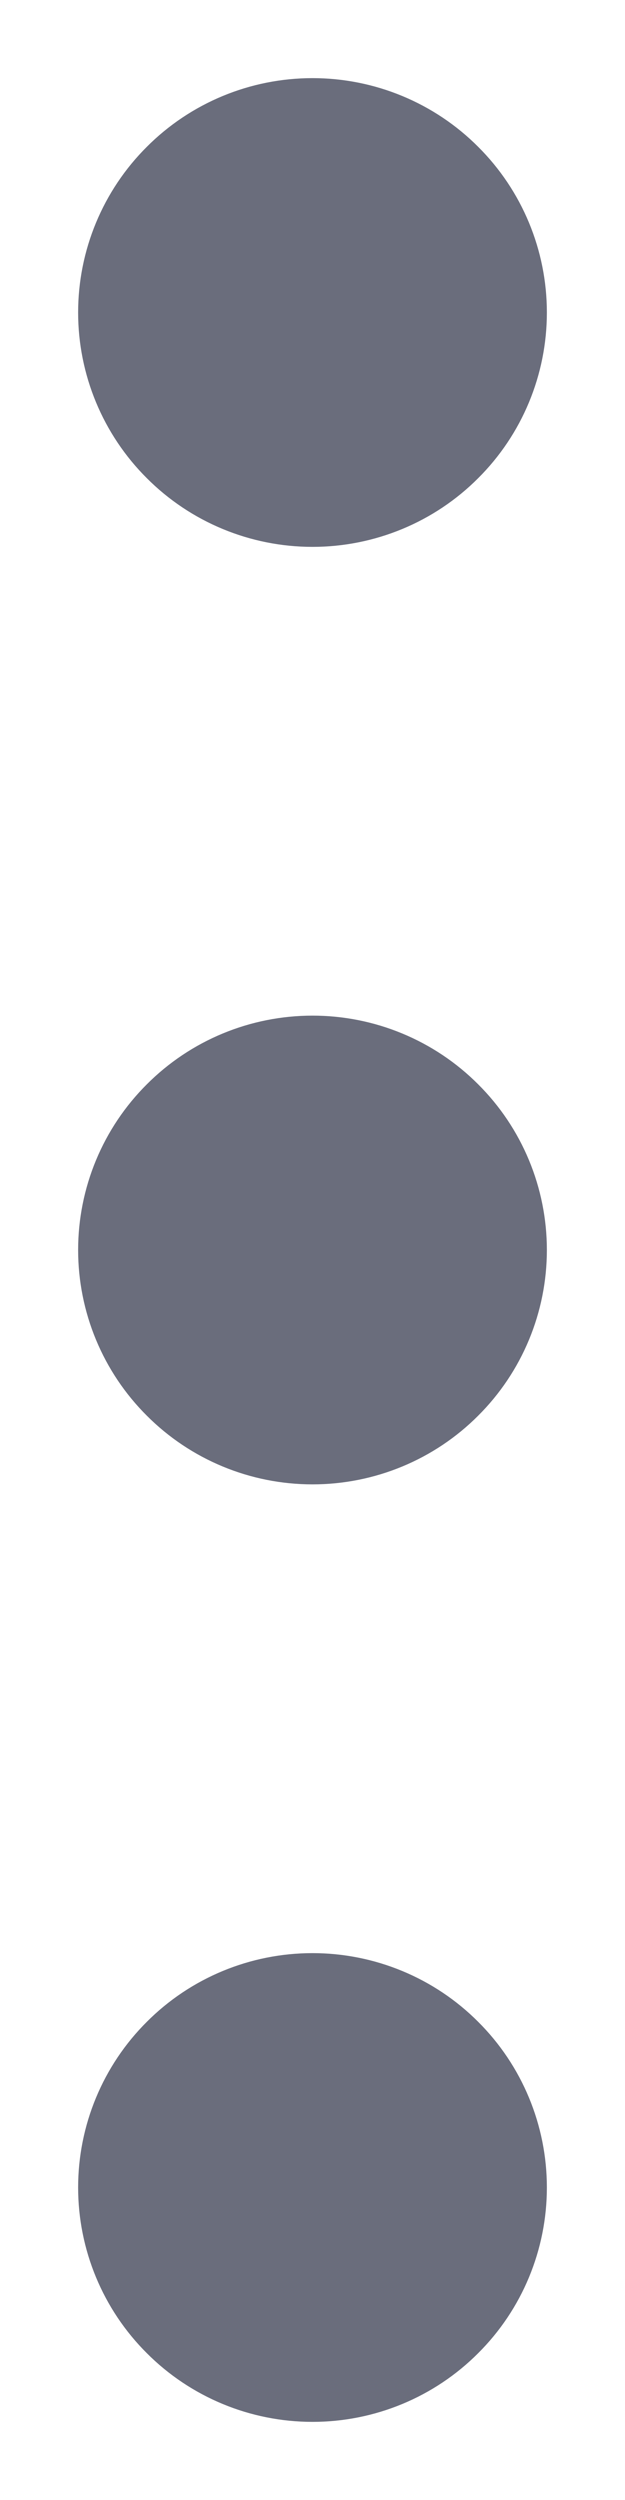 <svg width="4" height="16" viewBox="0 0 4 16" fill="none" xmlns="http://www.w3.org/2000/svg">
<path d="M2 2.75C1.801 2.75 1.61 2.671 1.47 2.53C1.329 2.39 1.25 2.199 1.25 2C1.25 1.801 1.329 1.61 1.47 1.47C1.61 1.329 1.801 1.25 2 1.25C2.199 1.25 2.39 1.329 2.53 1.47C2.671 1.61 2.75 1.801 2.75 2C2.75 2.199 2.671 2.39 2.53 2.53C2.39 2.671 2.199 2.75 2 2.75ZM2 8.75C1.801 8.75 1.61 8.671 1.47 8.53C1.329 8.39 1.25 8.199 1.25 8C1.25 7.801 1.329 7.61 1.47 7.47C1.61 7.329 1.801 7.25 2 7.25C2.199 7.25 2.39 7.329 2.53 7.47C2.671 7.61 2.75 7.801 2.75 8C2.75 8.199 2.671 8.39 2.53 8.53C2.39 8.671 2.199 8.75 2 8.75ZM2 14.75C1.801 14.75 1.61 14.671 1.47 14.53C1.329 14.39 1.25 14.199 1.25 14C1.25 13.801 1.329 13.61 1.47 13.47C1.61 13.329 1.801 13.25 2 13.25C2.199 13.25 2.39 13.329 2.53 13.47C2.671 13.61 2.75 13.801 2.75 14C2.75 14.199 2.671 14.39 2.53 14.53C2.39 14.671 2.199 14.75 2 14.75Z" stroke="#6A6D7C" stroke-width="1.5" stroke-linecap="round" stroke-linejoin="round"/>
</svg>
